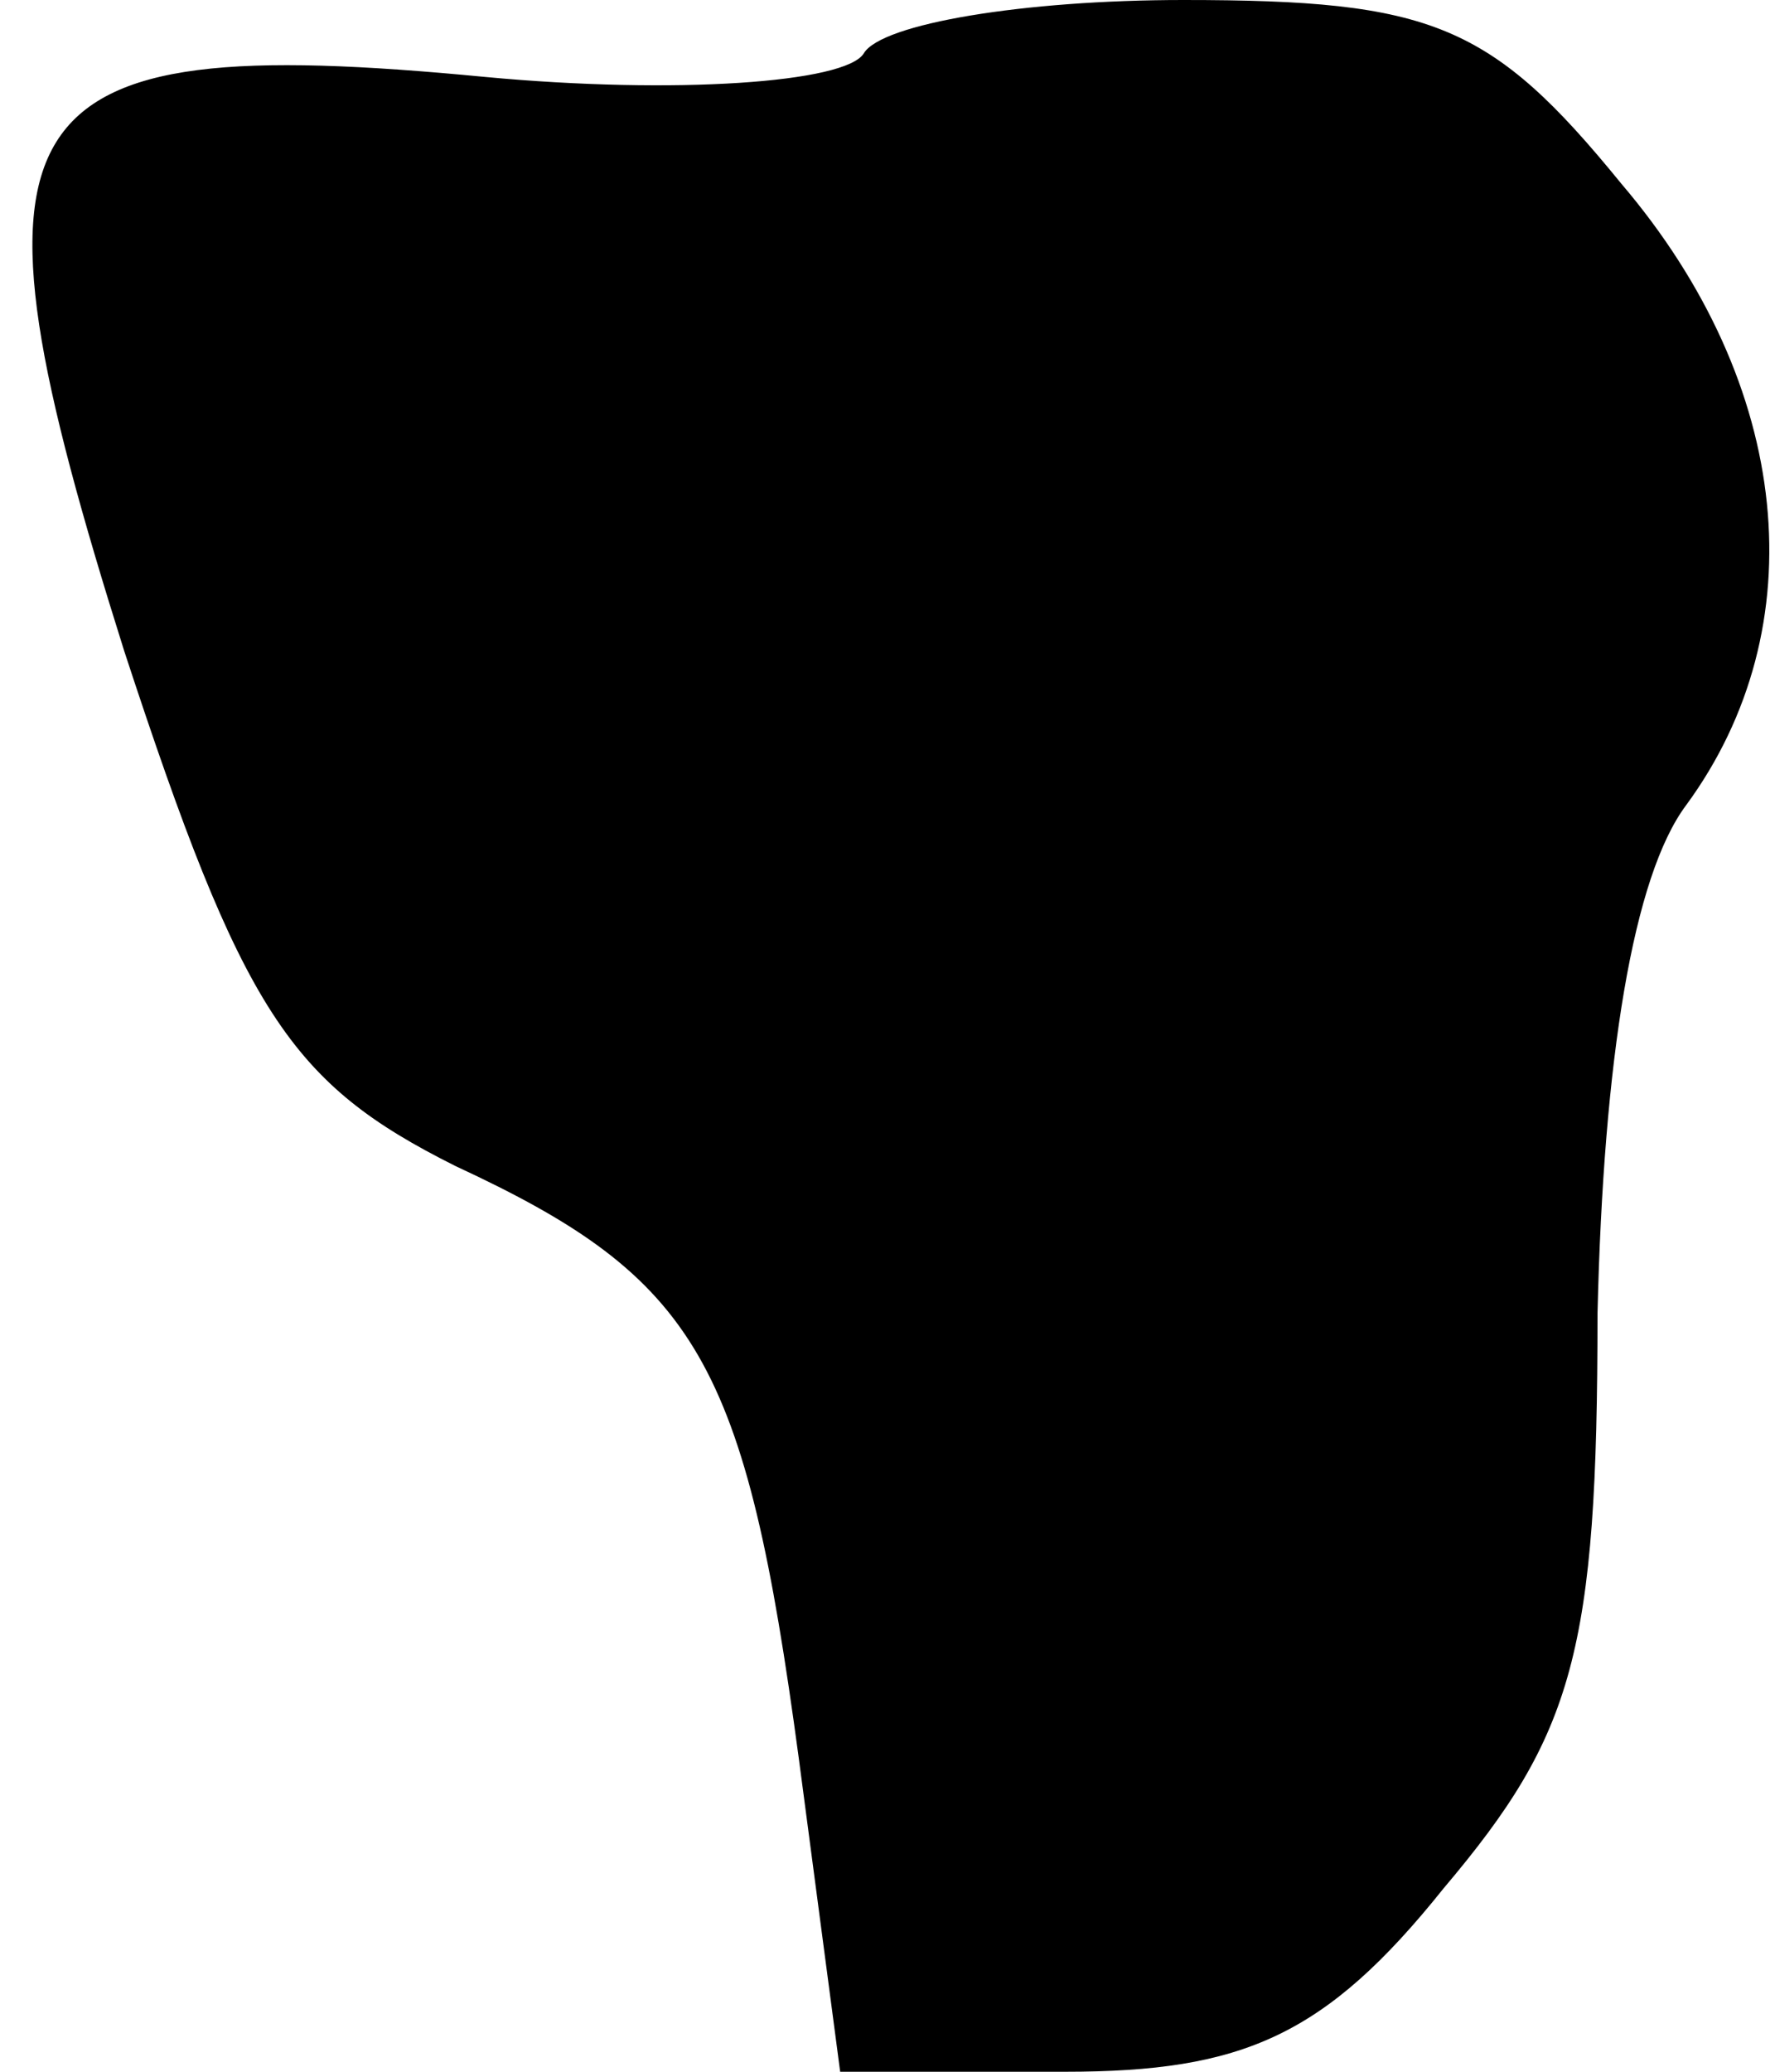 <?xml version="1.0" standalone="no"?>
<!DOCTYPE svg PUBLIC "-//W3C//DTD SVG 20010904//EN"
 "http://www.w3.org/TR/2001/REC-SVG-20010904/DTD/svg10.dtd">
<svg version="1.0" xmlns="http://www.w3.org/2000/svg"
 width="30pt" height="35pt" viewBox="0 0 30 35"
 preserveAspectRatio="xMidYMid meet">
<g transform="translate(0,35) scale(0.1,-0.1)"
fill="#000000" stroke="none">
<path fill="#000000" stroke="none" d="M146 341 c-3 -5 -32 -7 -64 -4 -83 8
-90 -5 -61 -97 20 -61 28 -73 56 -87 41 -19 49 -33 58 -100 l7 -53 38 0 c30 0
44 6 64 31 22 26 26 40 26 97 1 43 6 74 15 86 22 30 18 71 -11 105 -22 27 -32
31 -74 31 -27 0 -51 -4 -54 -9z"/>
</g>
</svg>
